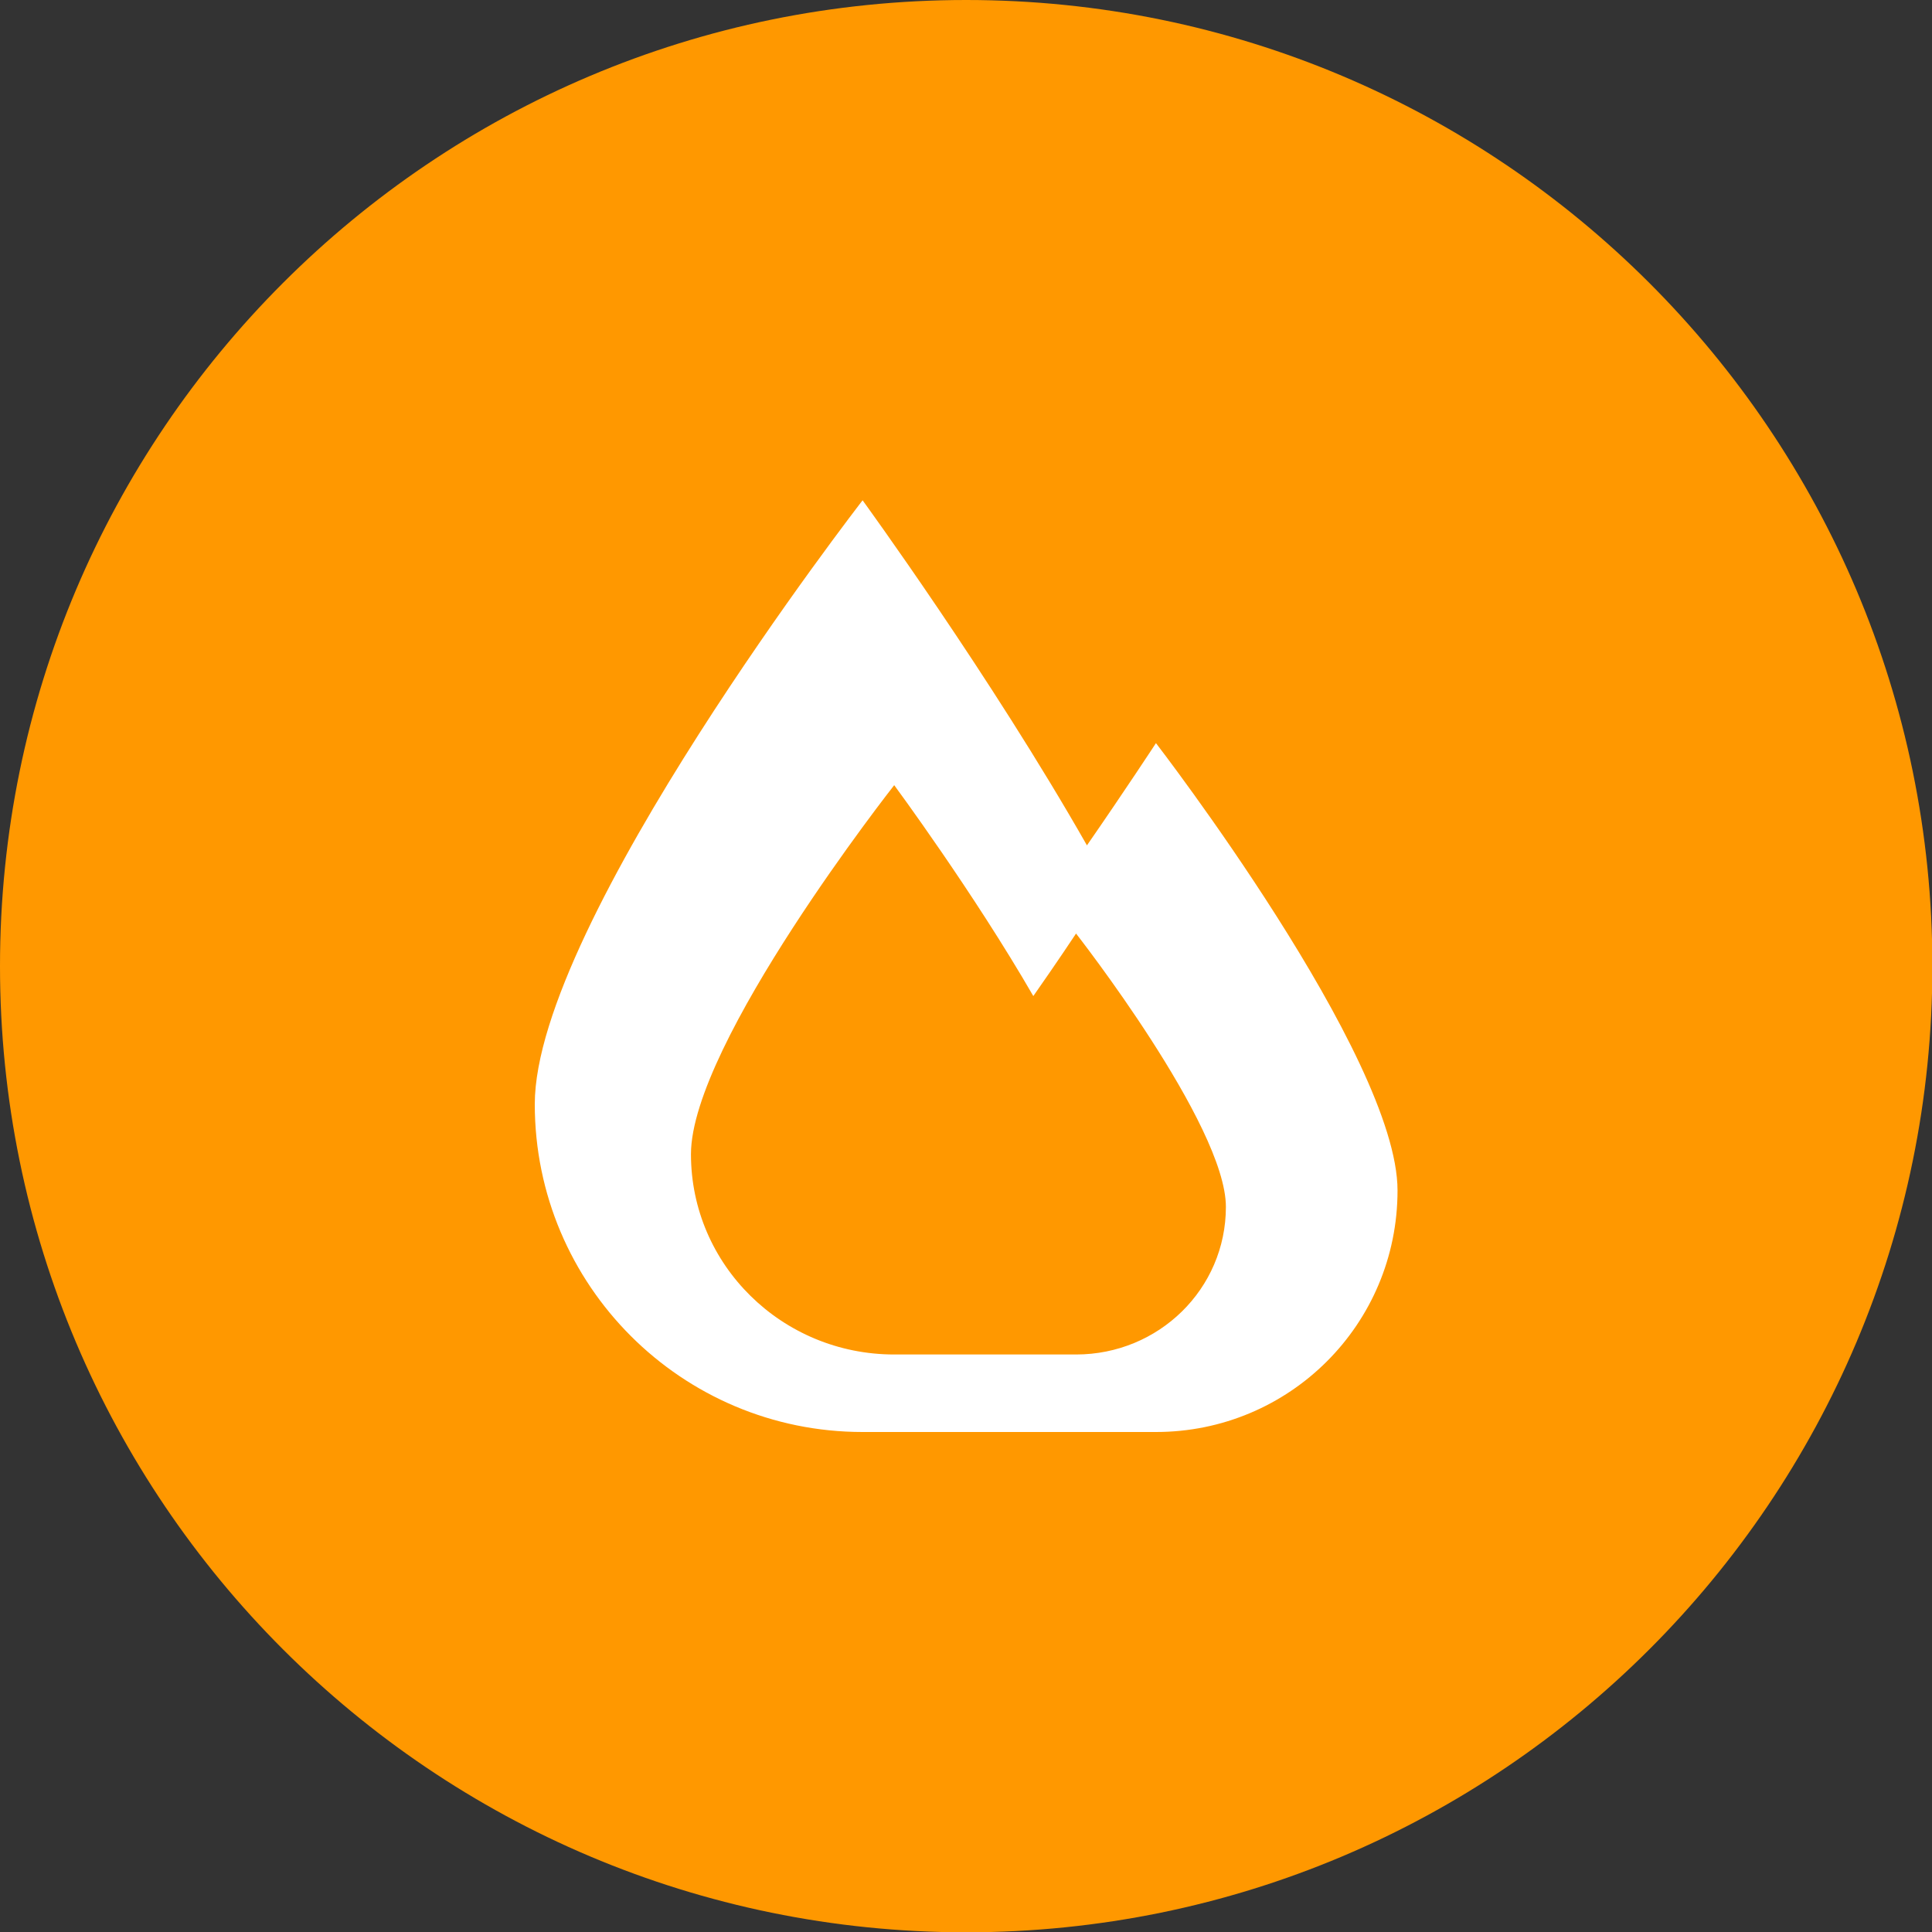 <svg xmlns="http://www.w3.org/2000/svg" width="25" height="25" viewBox="0 0 25 25" fill="none">
  <rect x="0" y="0" width="25" height="25" fill="#333333" stroke="none"/>
  <path d="M12.502 25.004C19.407 25.004 25.005 19.407 25.005 12.502C25.005 5.597 19.407 0 12.502 0C5.597 0 0 5.597 0 12.502C0 19.407 5.597 25.004 12.502 25.004Z" fill="#FF9800"/>
  <path d="M11.162 6.474C11.162 6.474 6.92 11.945 6.92 14.288C6.92 16.631 8.82 18.53 11.162 18.53H14.958C16.684 18.53 18.084 17.14 18.084 15.404C18.084 13.669 14.958 9.616 14.958 9.616C14.958 9.616 14.555 10.232 14.065 10.939C12.82 8.75 11.162 6.474 11.162 6.474ZM11.571 10.16C11.571 10.16 12.599 11.551 13.371 12.889C13.675 12.456 13.924 12.08 13.924 12.08C13.924 12.08 15.863 14.557 15.863 15.617C15.863 16.678 14.994 17.527 13.924 17.527H11.571C10.118 17.527 8.941 16.367 8.941 14.935C8.941 13.504 11.571 10.16 11.571 10.16Z" fill="white"/>
</svg>